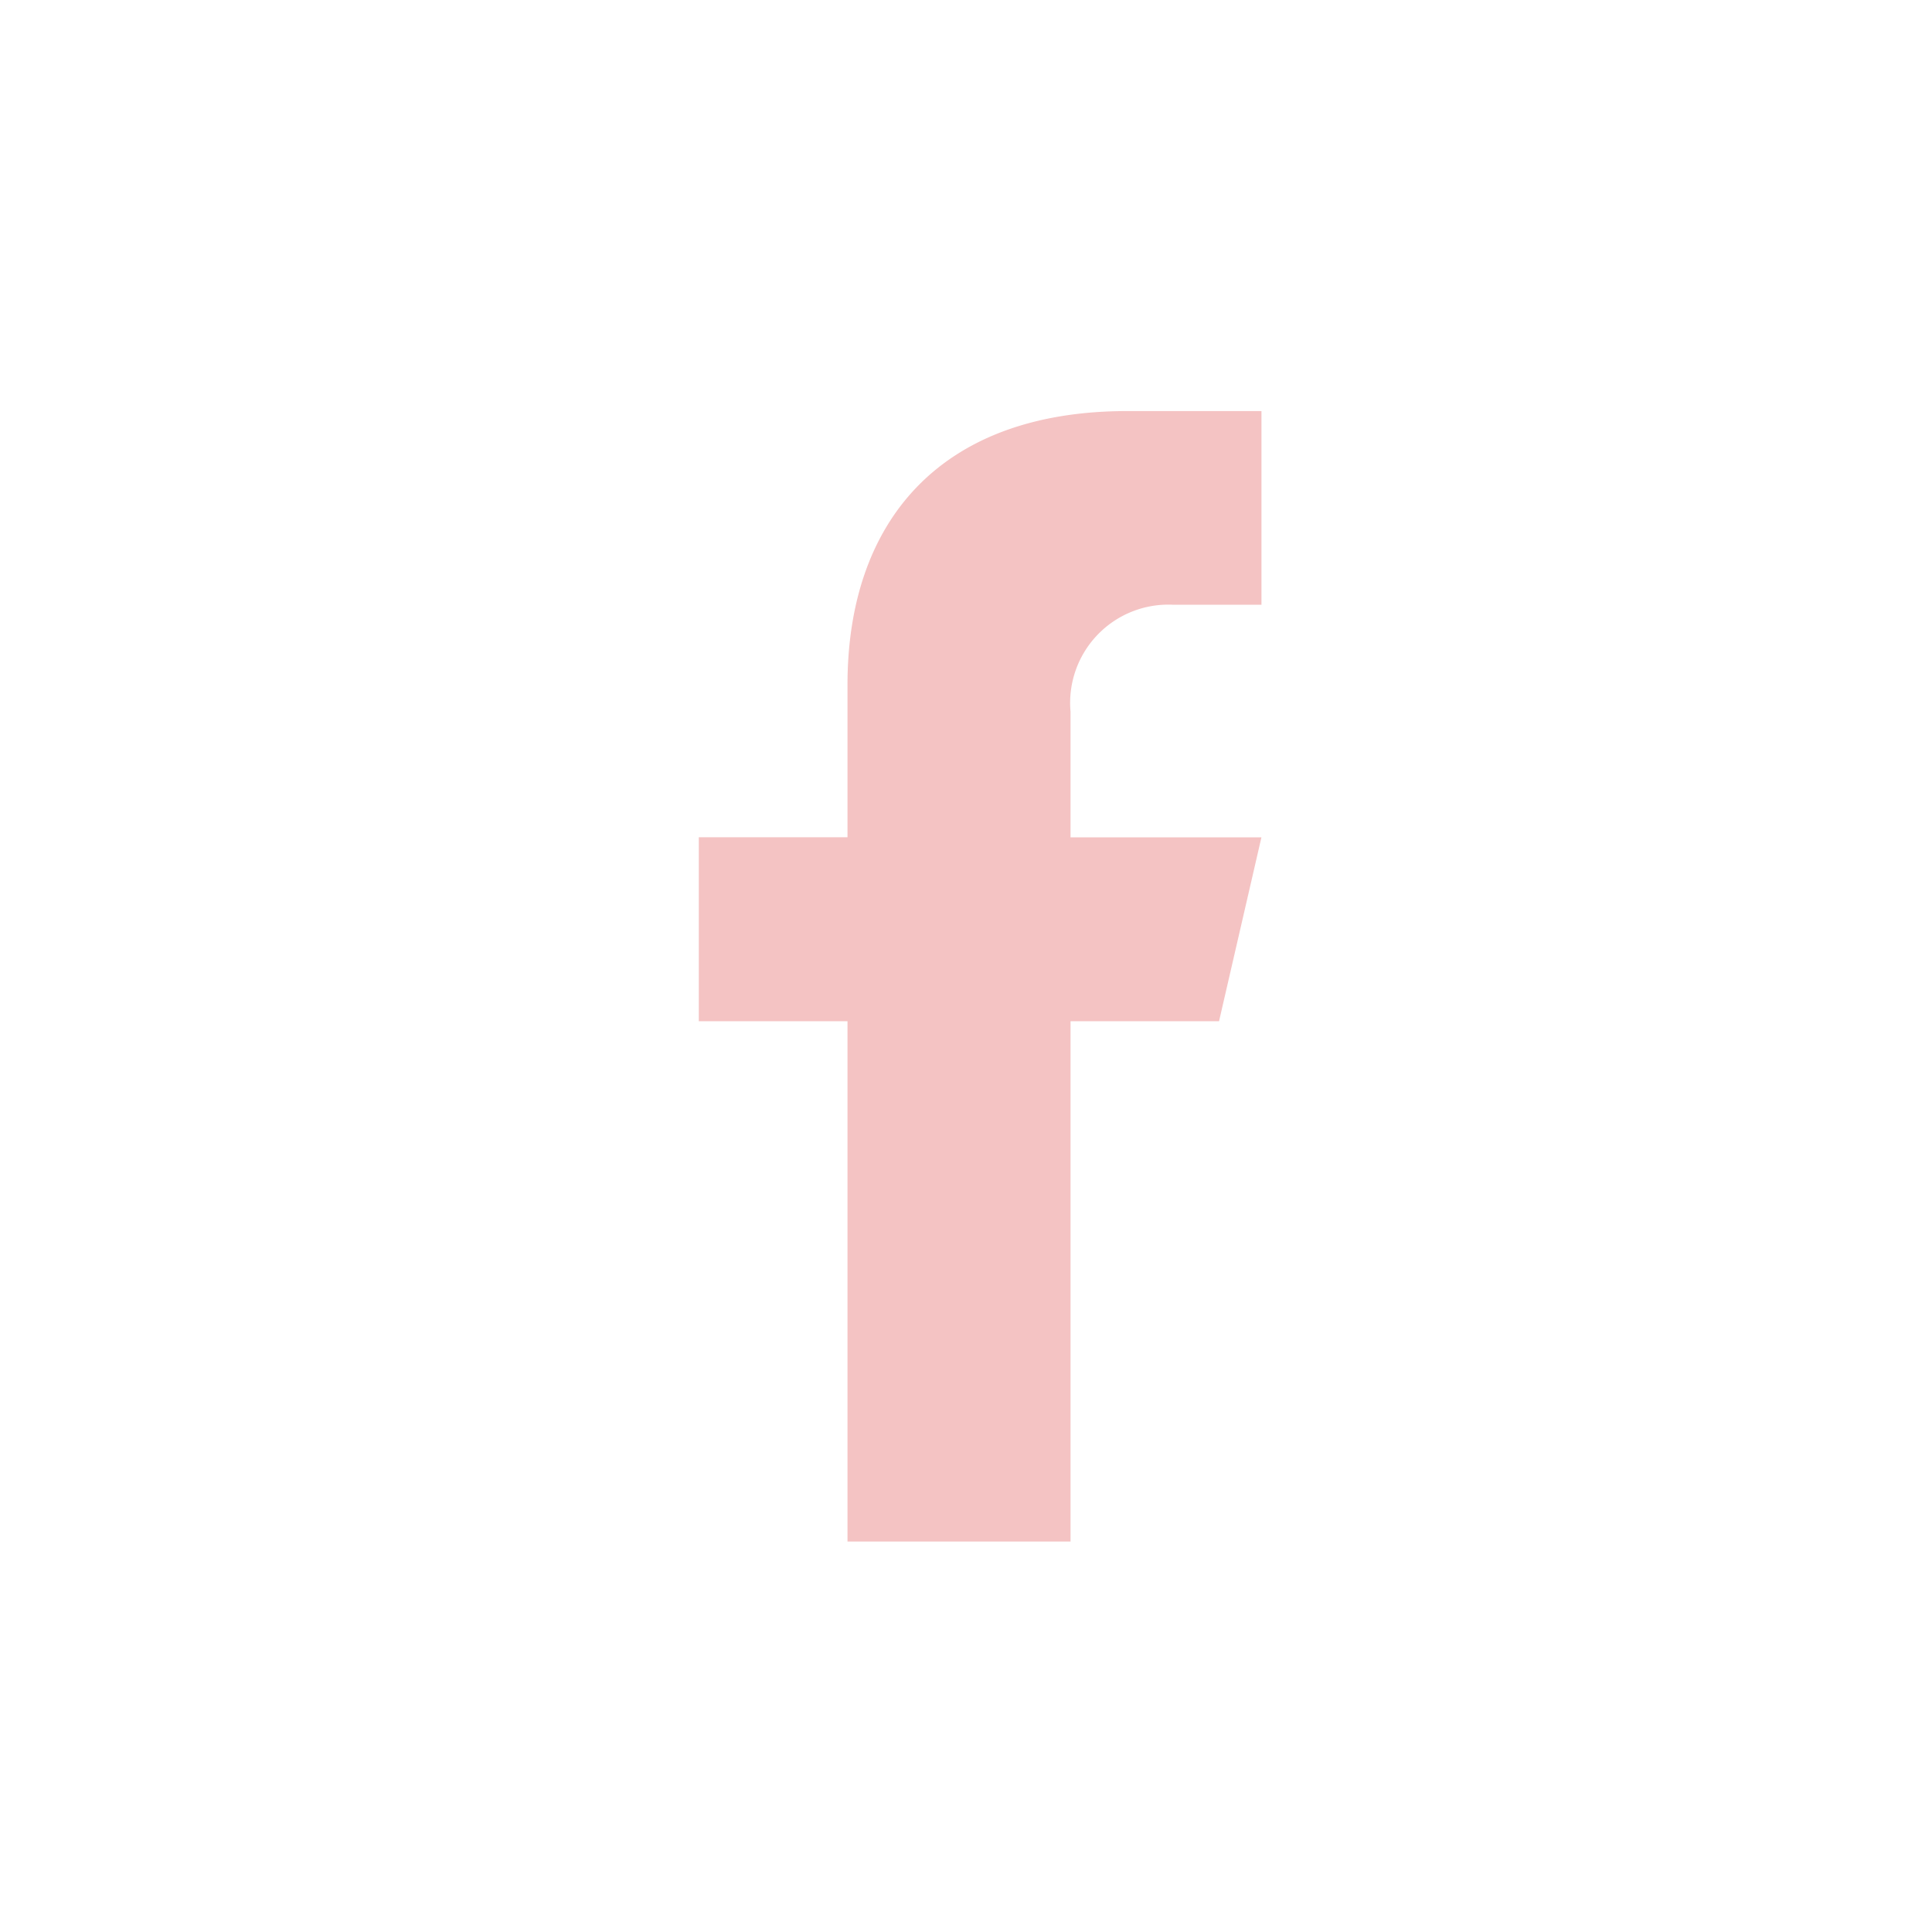 <svg xmlns="http://www.w3.org/2000/svg" viewBox="1314 2641 47 47">
  <defs>
    <style>
      .cls-1 {
        fill: none;
      }

      .cls-2 {
        fill: #f4c3c3;
      }
    </style>
  </defs>
  <g id="Group_42" data-name="Group 42" transform="translate(7 -73)">
    <circle id="Ellipse_3" data-name="Ellipse 3" class="cls-1" cx="23.5" cy="23.5" r="23.5" transform="translate(1307 2714)"/>
    <path id="facebook" class="cls-2" d="M59.661,50.811V38.153H56.044V33.678h3.617V29.971c0-3.913,2.191-6.661,6.81-6.661l3.261,0v4.711H67.568a2.389,2.389,0,0,0-2.481,2.6V33.68h4.644L68.7,38.153H65.087V50.811Z" transform="translate(1267.956 2700.69)"/>
  </g>
</svg>
